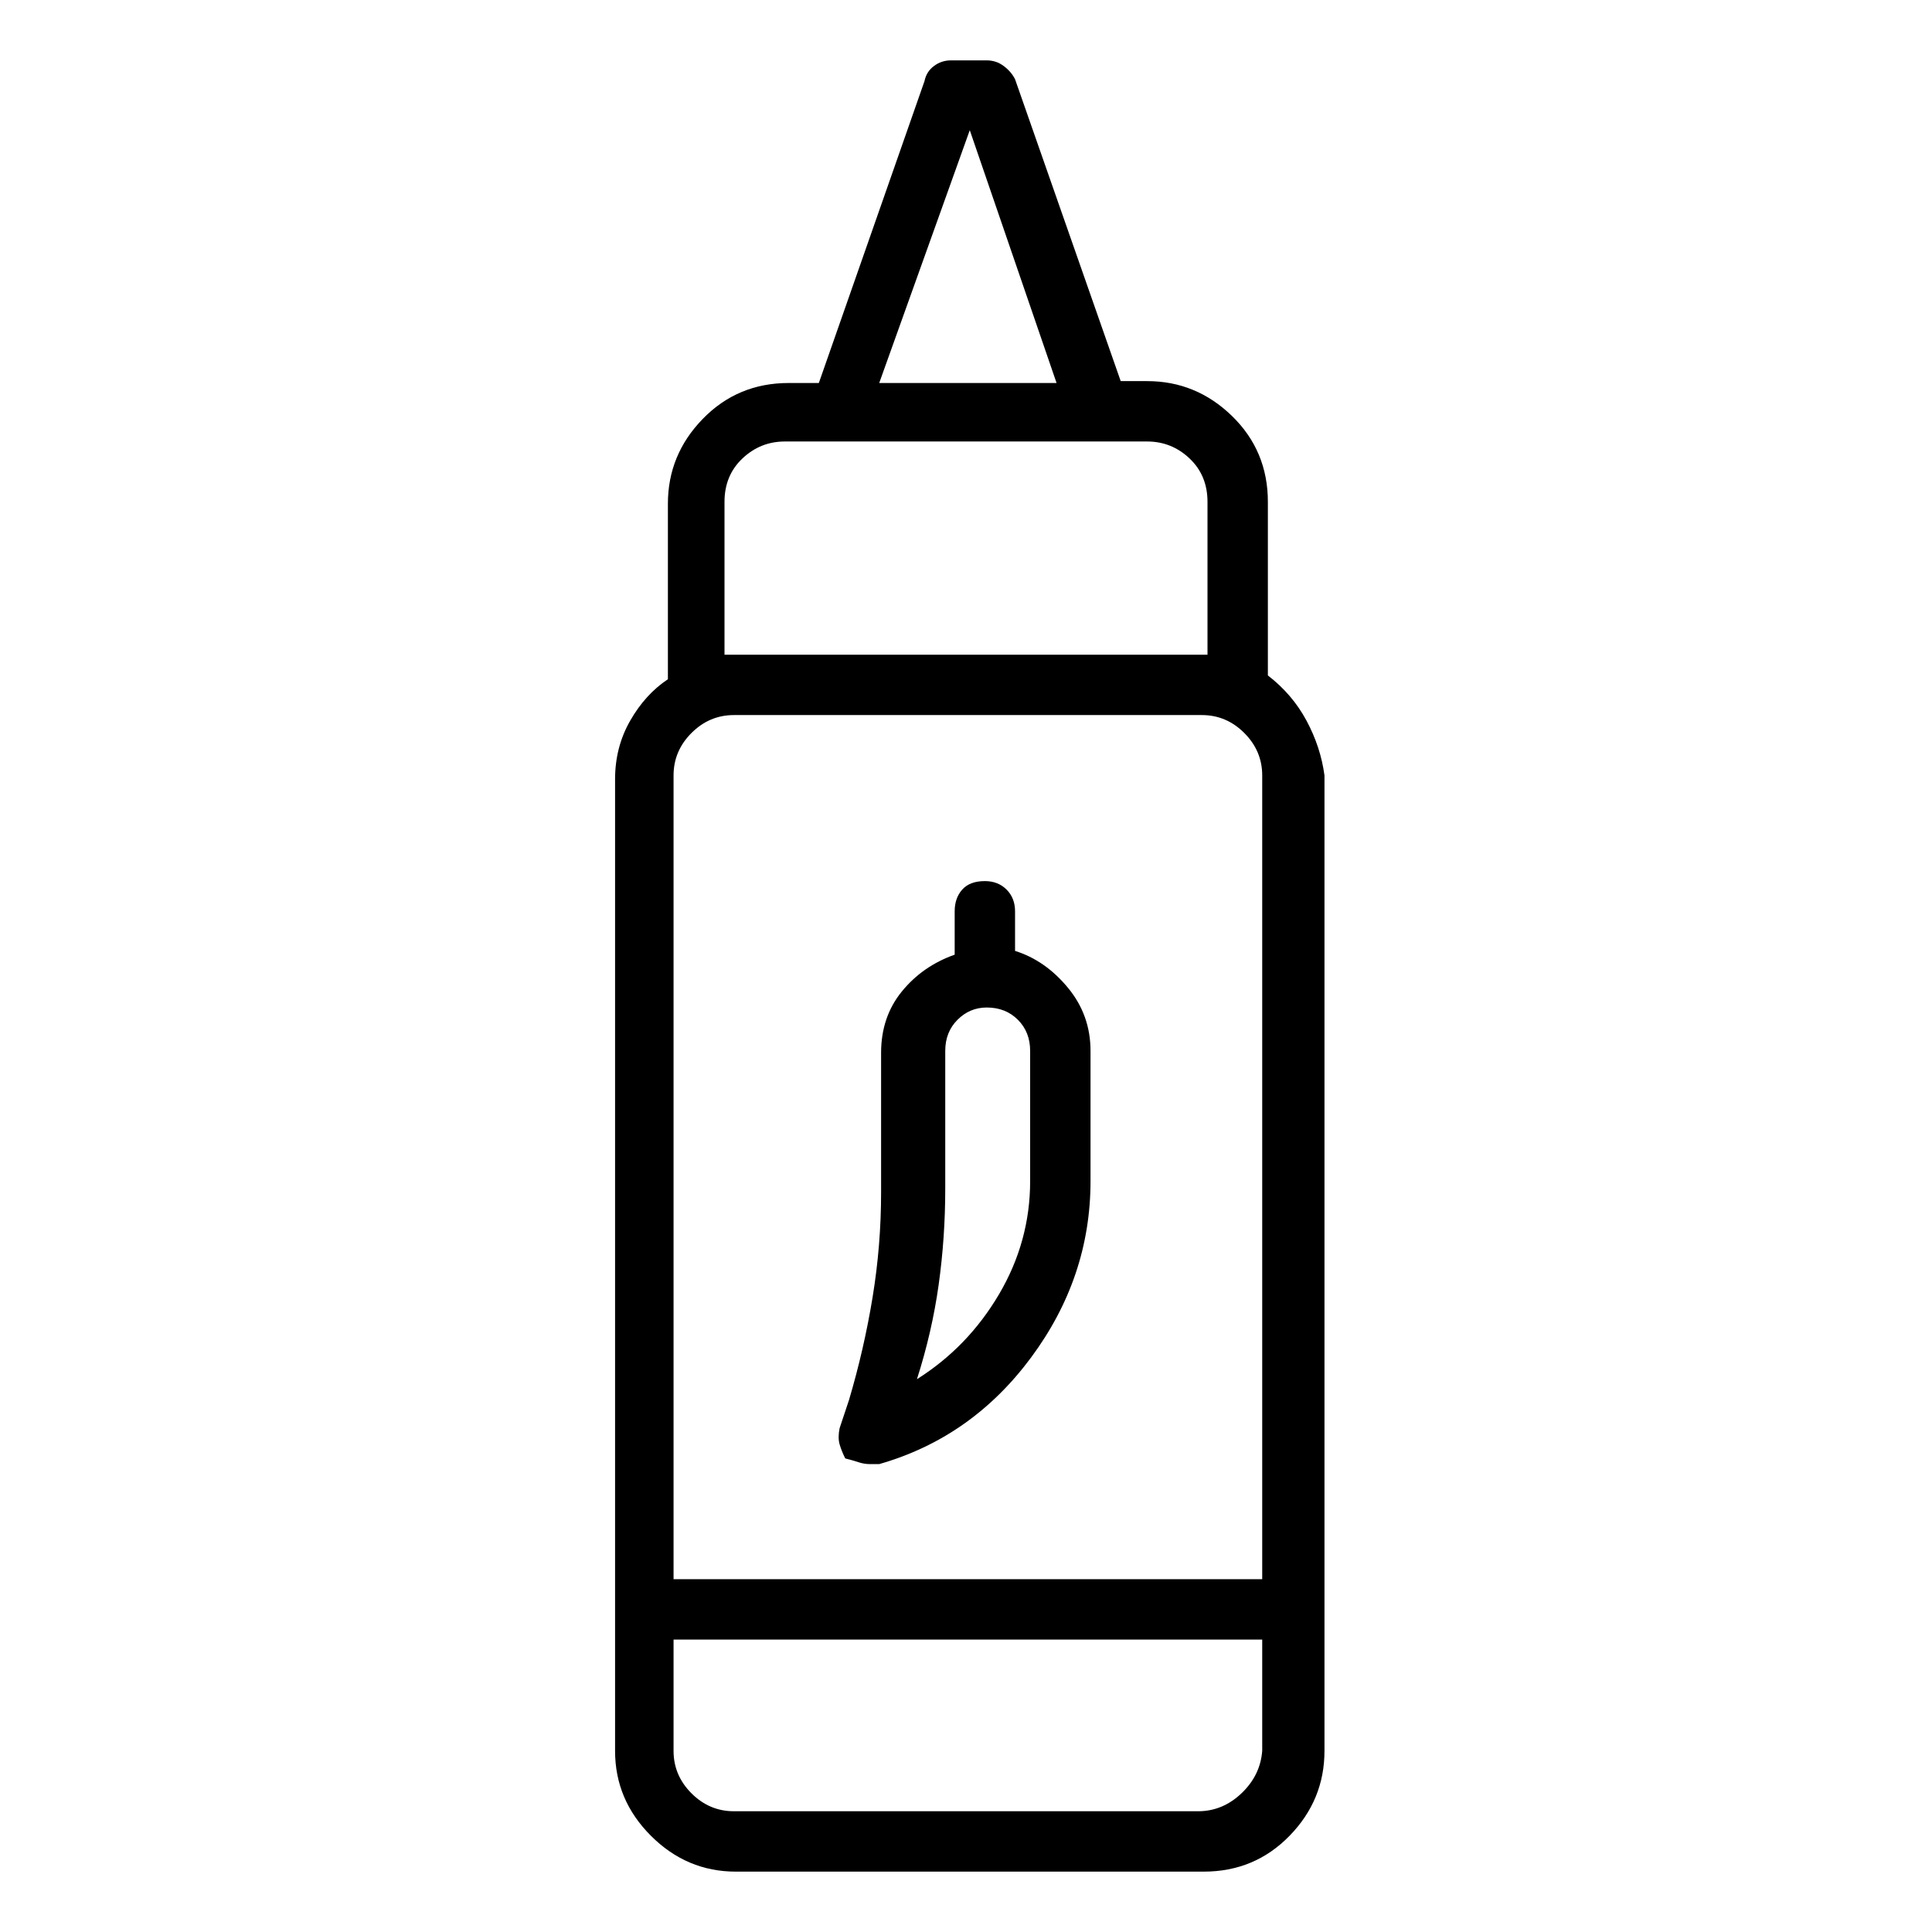 <svg viewBox="0 0 1024 1024" xmlns="http://www.w3.org/2000/svg">
  <path transform="scale(1, -1) translate(0, -960)" fill="currentColor" d="M672 602v92q0 27 -19 45.5t-45 18.5h-14l-56 160q-2 4 -6 7t-9 3h-19q-5 0 -9 -3t-5 -8l-56 -160h-16q-27 0 -45.5 -19t-18.5 -45v-93q-12 -8 -20 -22t-8 -31v-515q0 -26 19 -45t45 -19h248q27 0 45.5 19t18.5 45v517q-2 15 -9.5 29t-20.5 24v0zM389 581h248 q13 0 22.5 -9.5t9.5 -22.5v-426h-312v426q0 13 9.5 22.5t22.5 9.5v0zM514 891l46 -134h-94zM384 613v81q0 14 9.5 23t22.5 9h27v0v0v0v0h165q13 0 22.5 -9t9.5 -23v-81h-256zM635 0h-246q-13 0 -22.5 9.5t-9.5 22.5v59h312v-59q-1 -13 -11 -22.5t-23 -9.5zM461 184h2h3 q49 14 80.5 56.5t31.5 93.5v69q0 19 -12 33.5t-28 19.5v21q0 7 -4.5 11.5t-11.5 4.5q-8 0 -12 -4.5t-4 -11.5v-23q-17 -6 -28 -19.5t-11 -32.5v-74q0 -28 -4.5 -55.5t-12.5 -54.5l-5 -15q-1 -5 0 -8.5t3 -7.5q4 -1 7 -2t6 -1zM501 330v73q0 10 6.5 16.5t15.5 6.5 q10 0 16.5 -6.5t6.5 -16.5v-69q0 -32 -16.5 -60t-43.5 -45q8 25 11.5 50t3.5 51z" />
</svg>